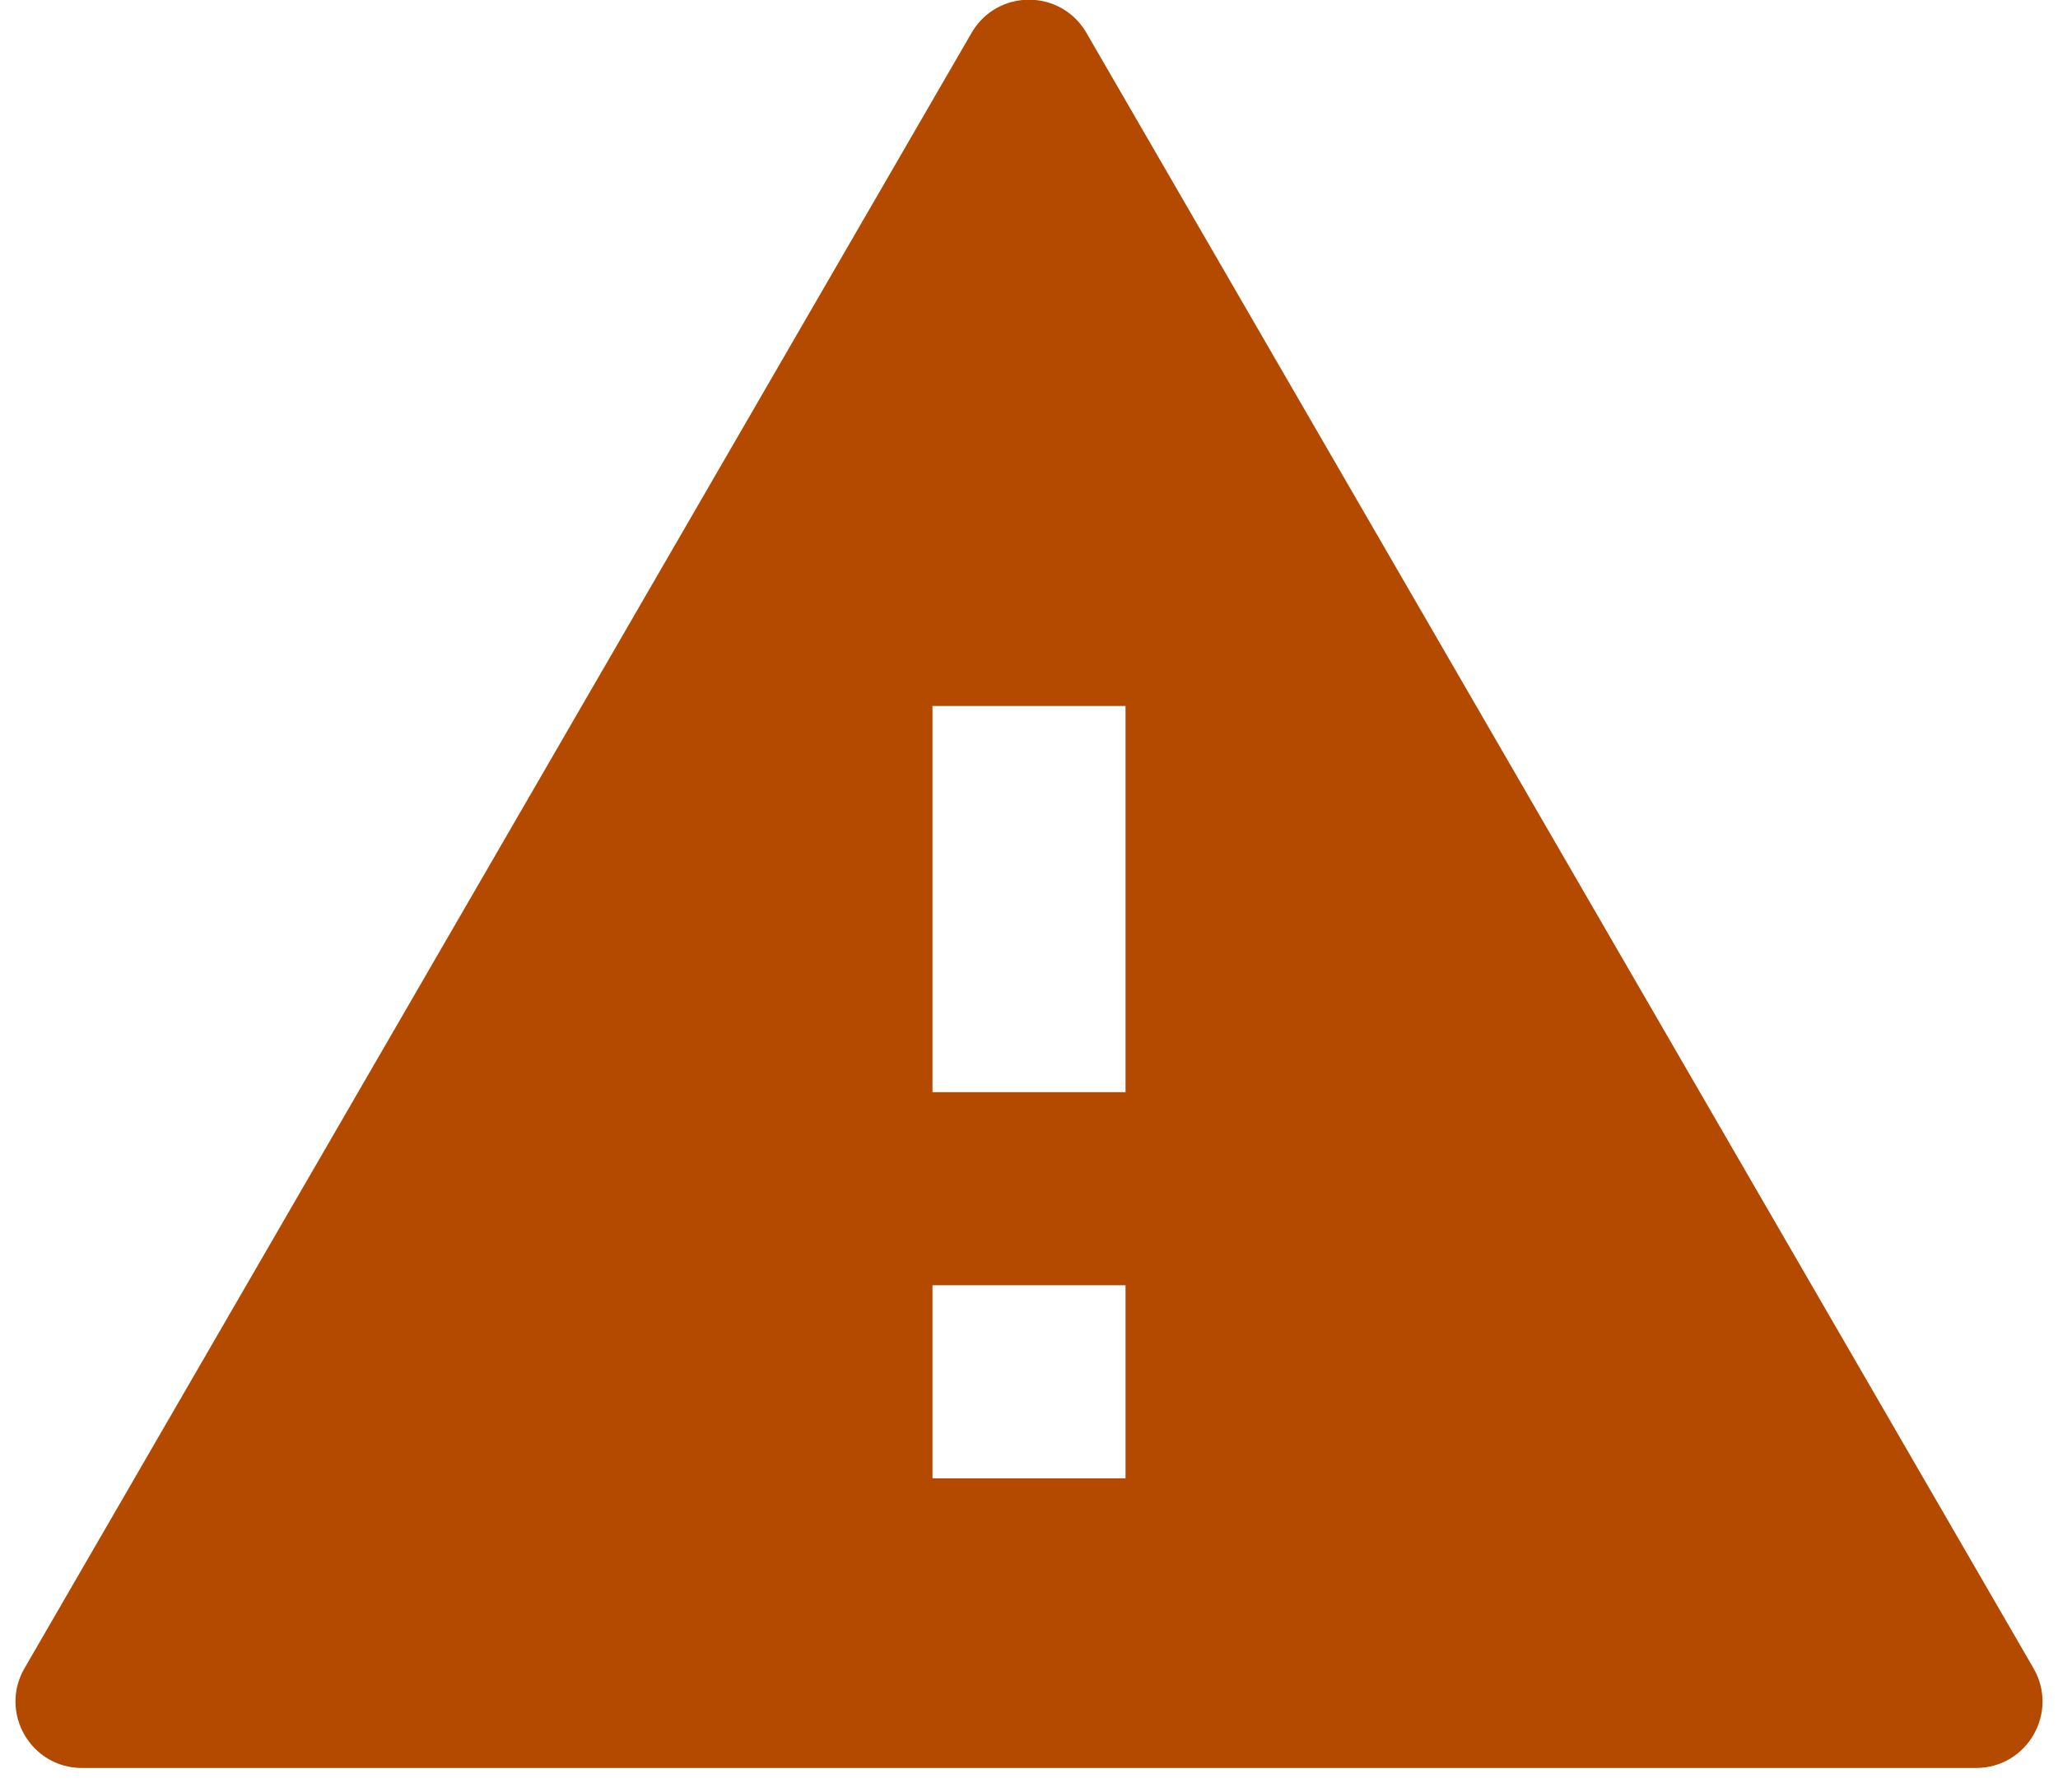 <svg width="31" height="27" viewBox="0 0 31 27" fill="none"
    xmlns="http://www.w3.org/2000/svg">
    <path d="M0.369 25.131C-0.017 25.798 0.464 26.633 1.235 26.633H29.765C30.536 26.633 31.017 25.798 30.631 25.131L16.365 0.495C15.98 -0.171 15.02 -0.171 14.635 0.495L0.369 25.131ZM16.954 22.27H14.046V19.361H16.954V22.27ZM16.954 16.452H14.046V10.635H16.954V16.452Z" fill="#B34A00"/>
</svg>
